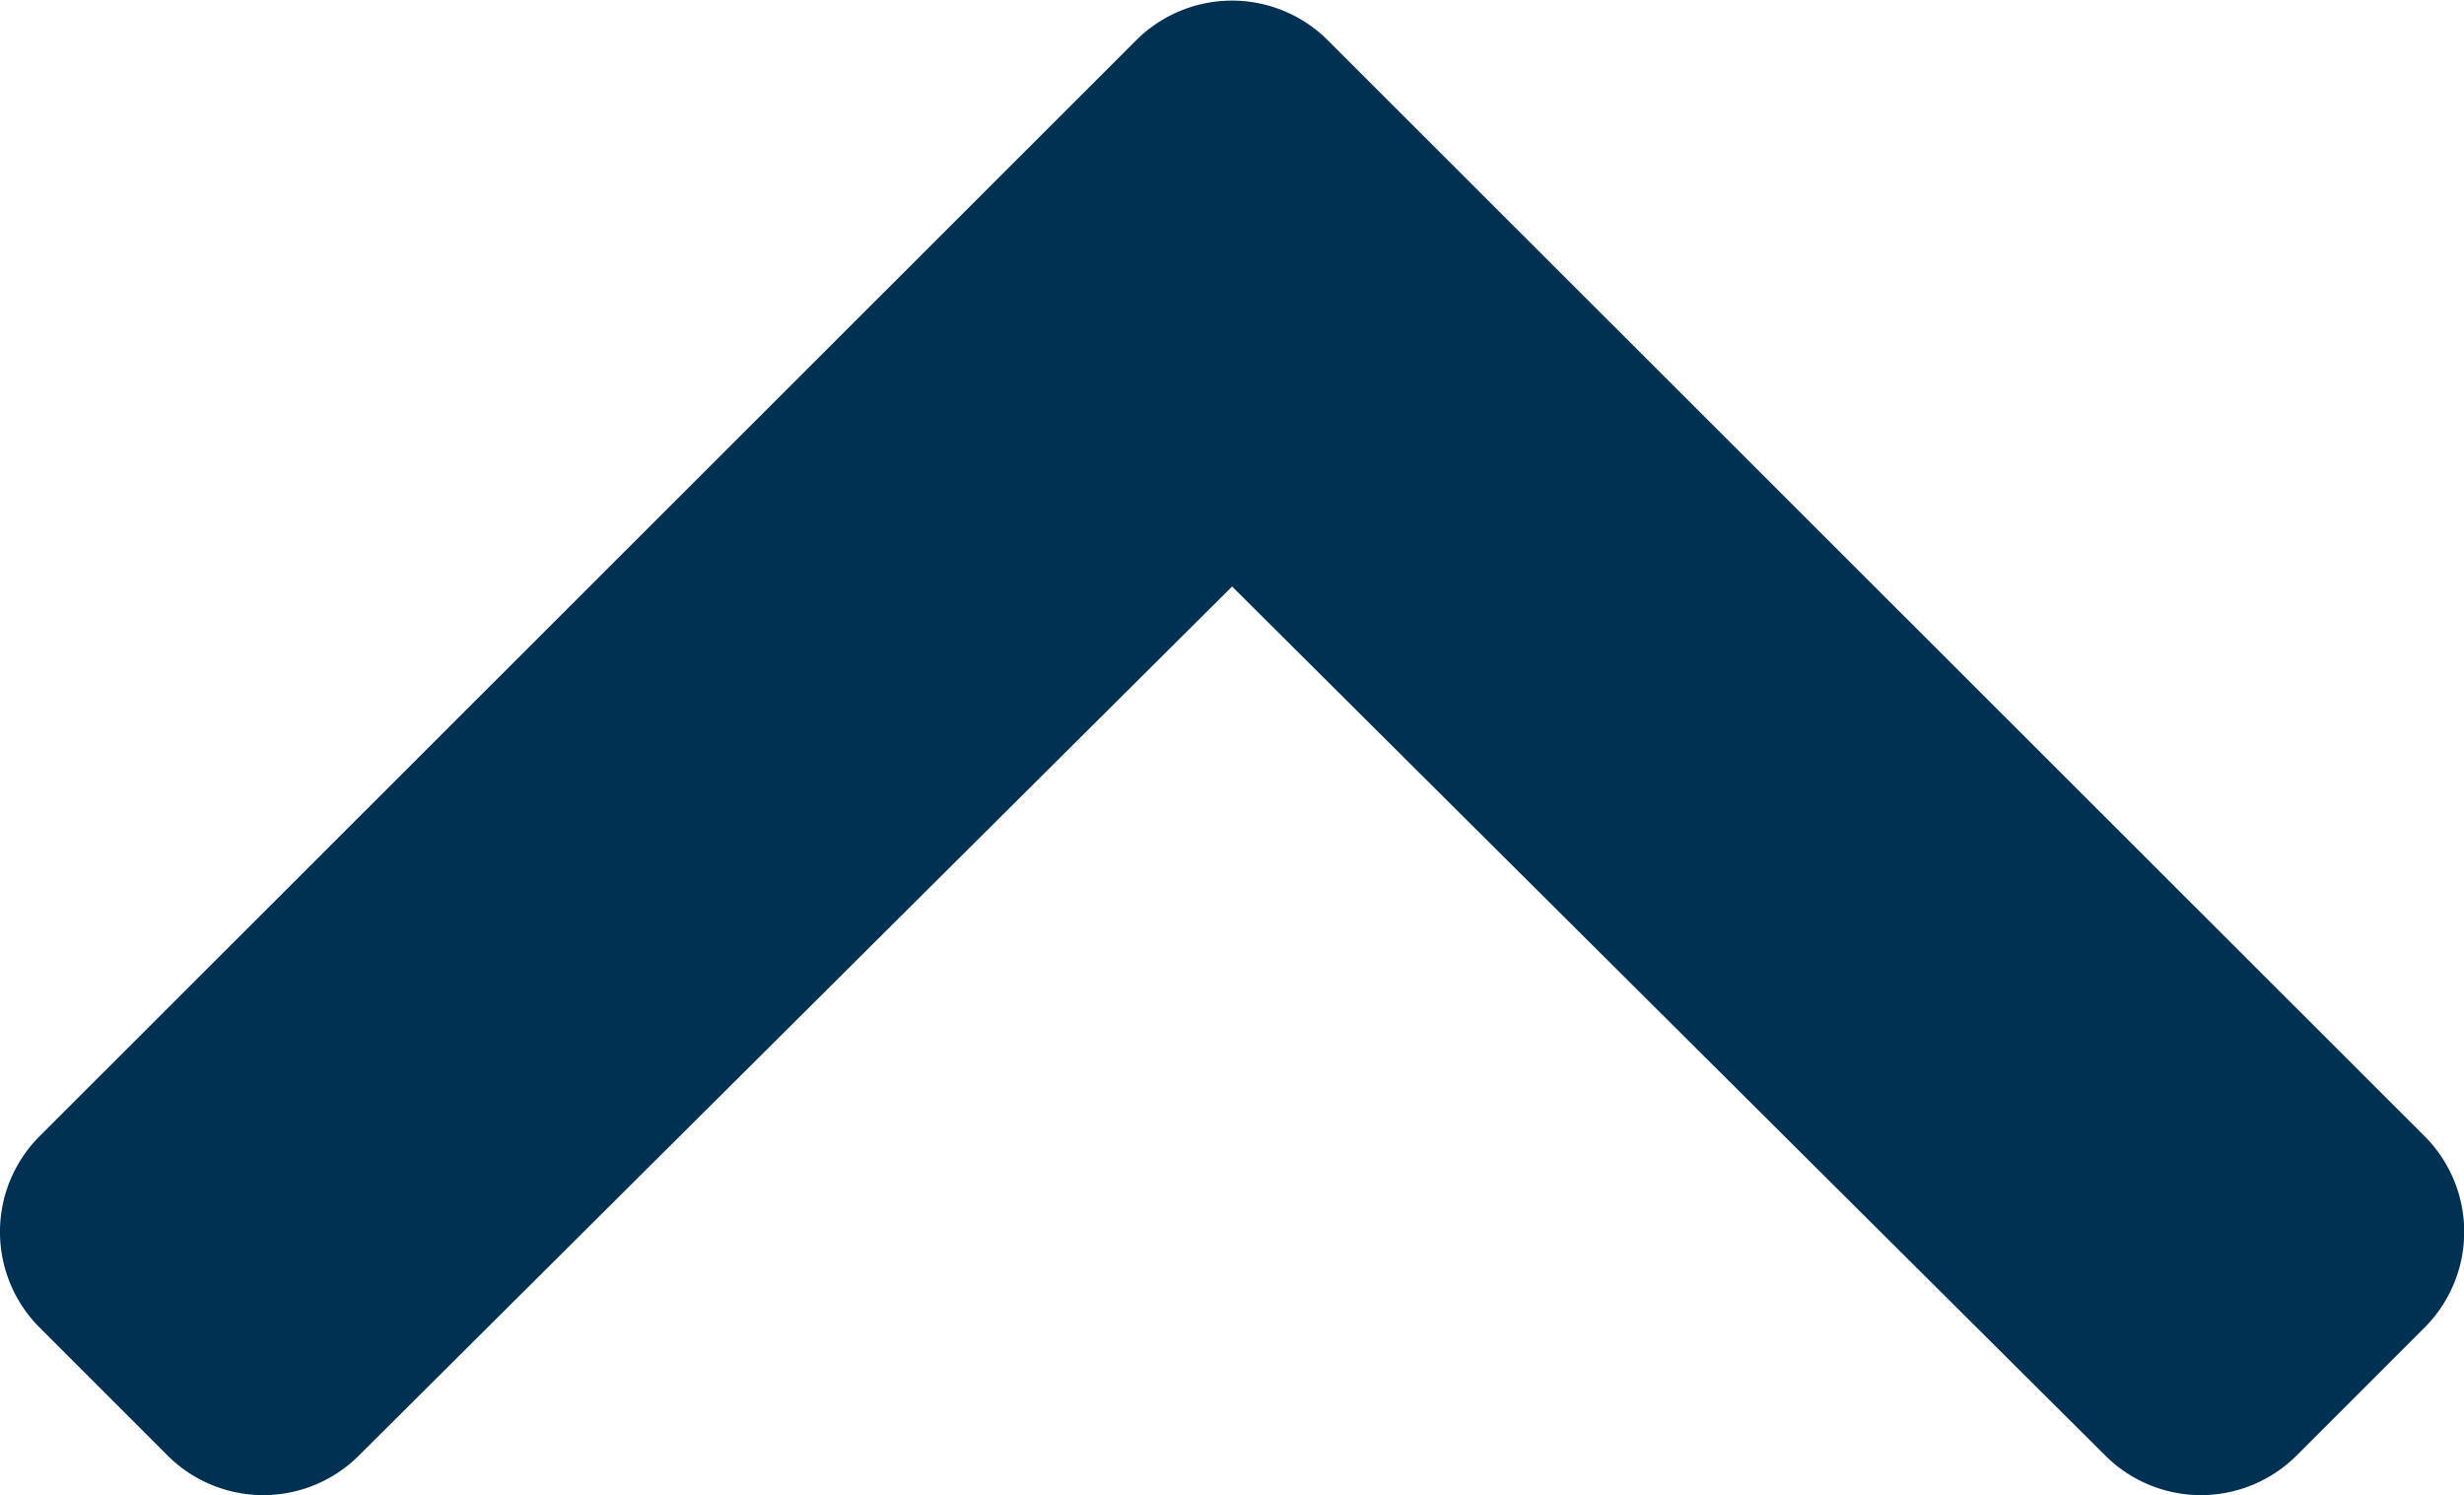 <svg xmlns="http://www.w3.org/2000/svg" width="13.291" height="8.066" viewBox="0 0 13.291 8.066">
  <path id="Icon_awesome-chevron-down" data-name="Icon awesome-chevron-down" d="M6.527,8.9.612,14.812a.73.73,0,0,0,0,1.033l.69.69a.73.73,0,0,0,1.032,0l4.71-4.688,4.71,4.688a.73.73,0,0,0,1.032,0l.69-.69a.73.73,0,0,0,0-1.033L7.56,8.9A.731.731,0,0,0,6.527,8.9Z" transform="translate(-0.398 -8.683)" fill="#003153"/>
</svg>
